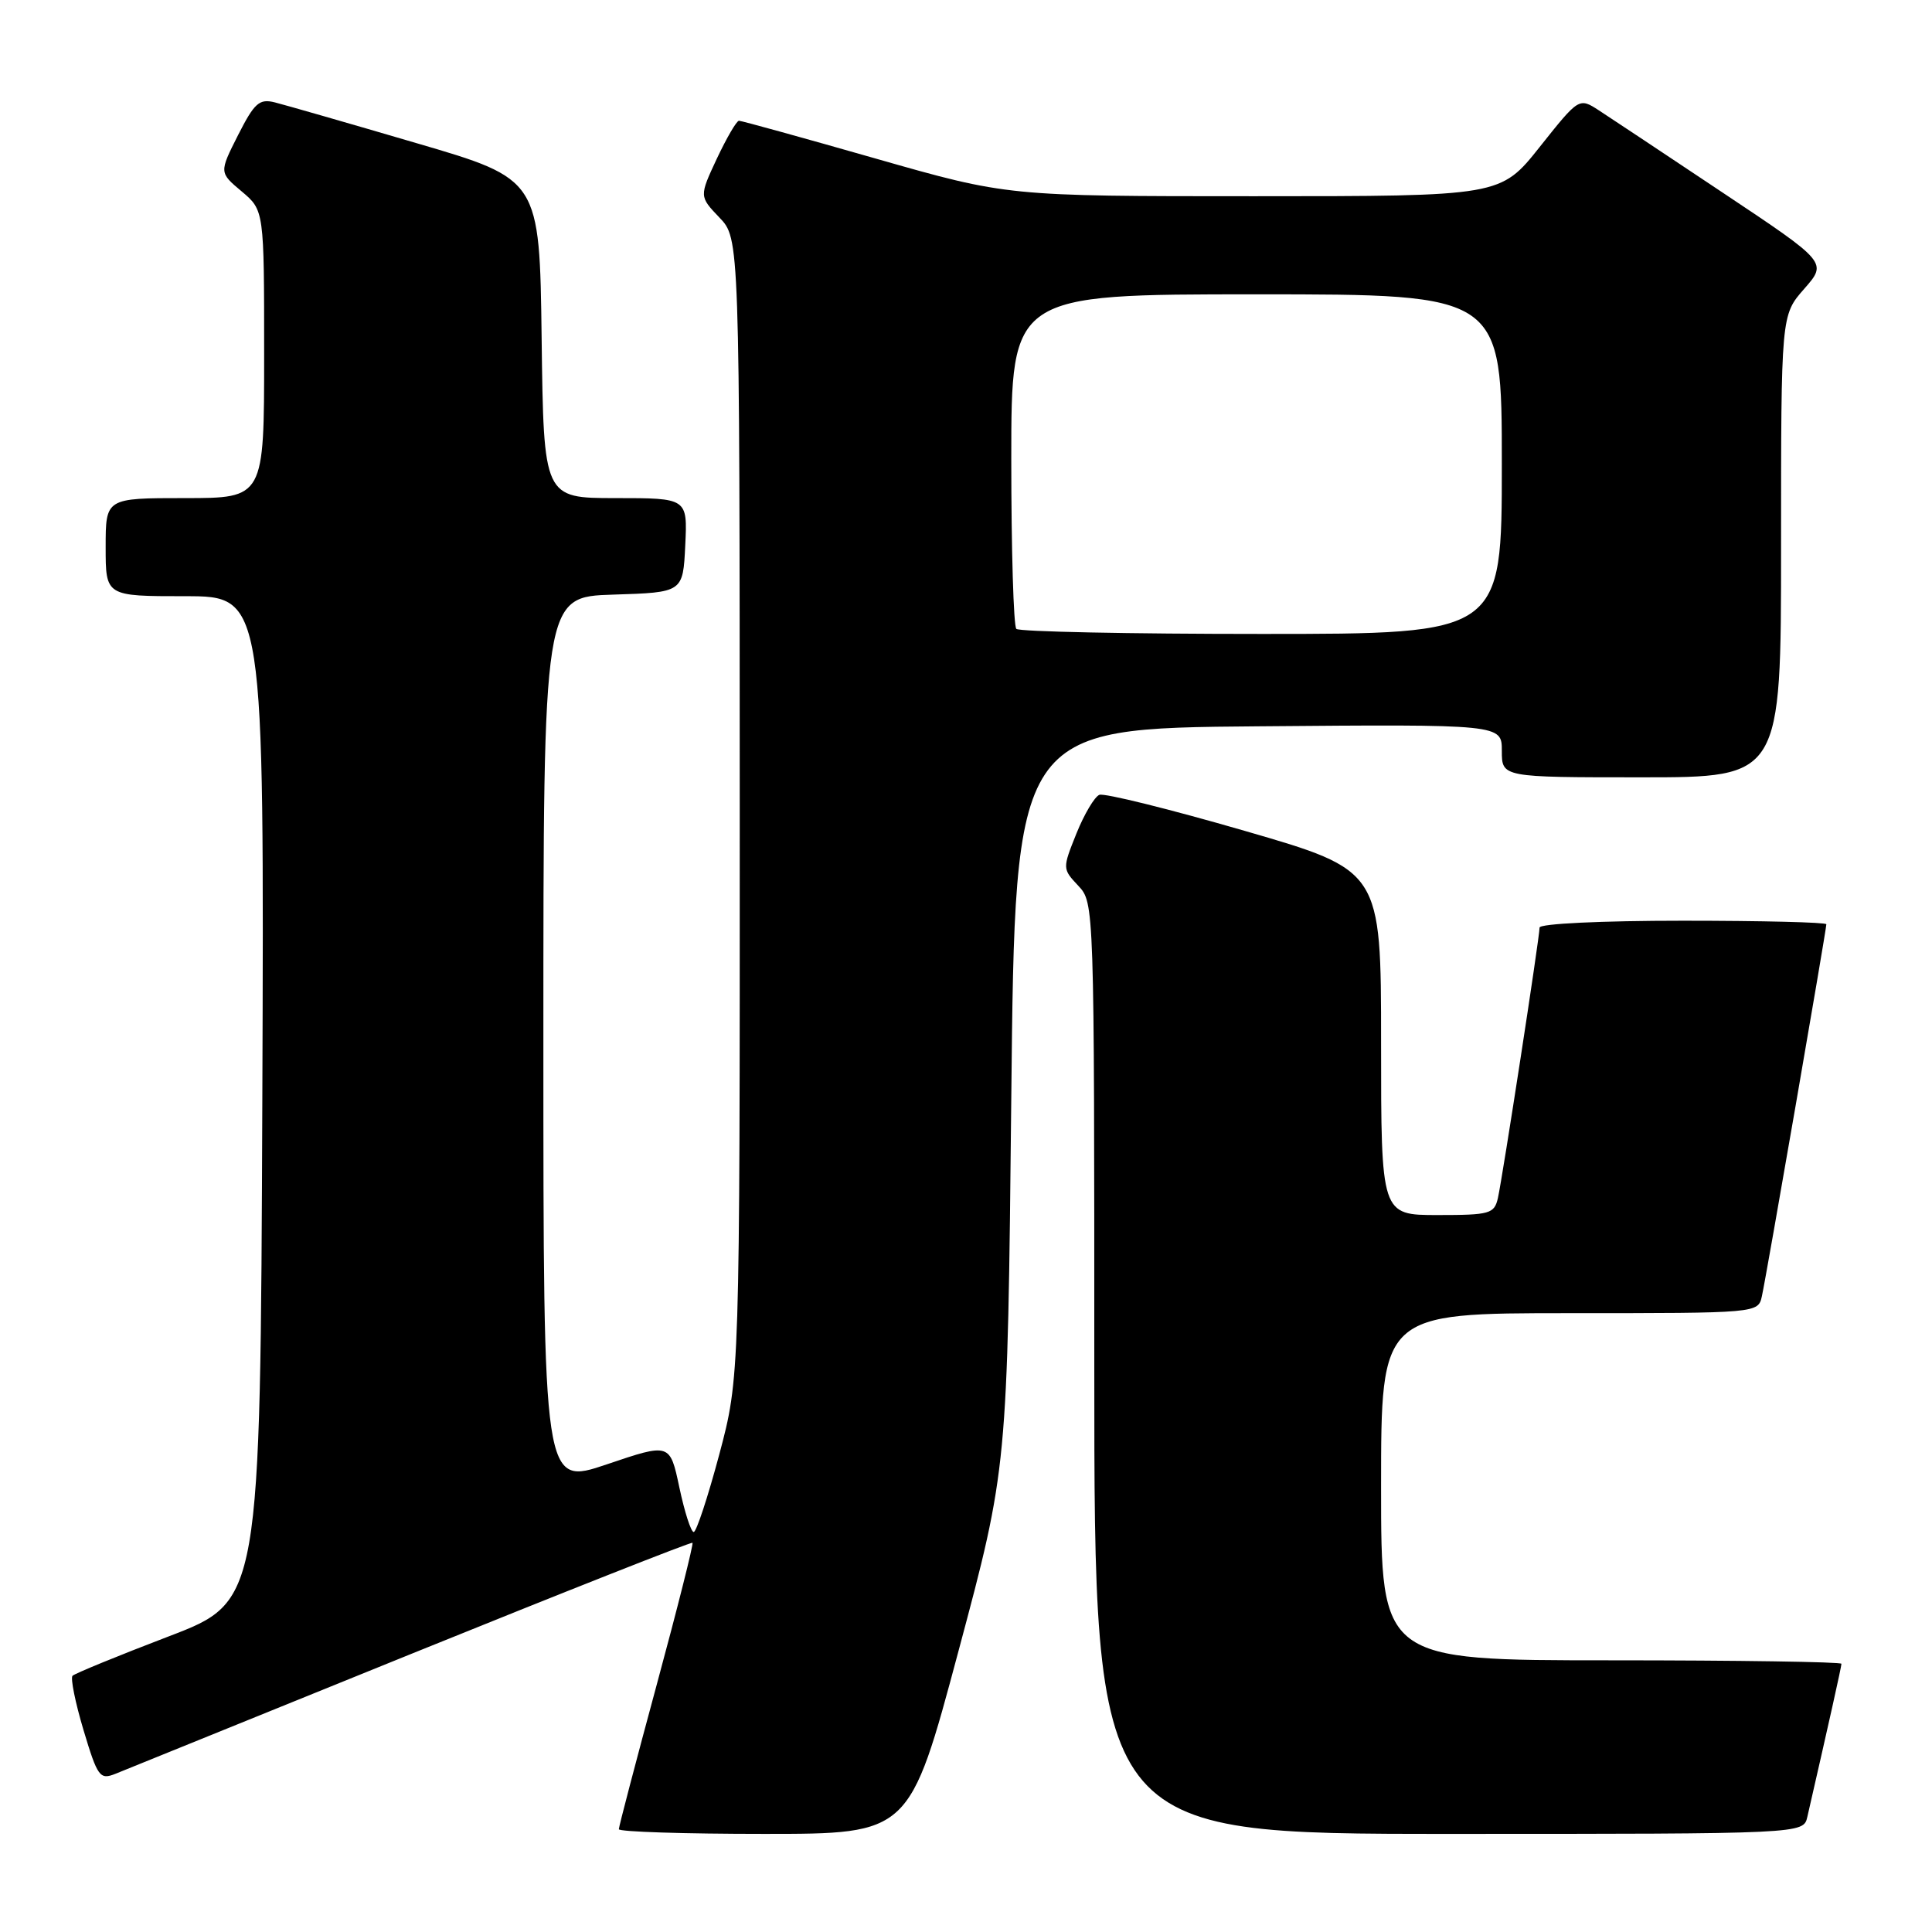 <?xml version="1.0" encoding="UTF-8" standalone="no"?>
<!DOCTYPE svg PUBLIC "-//W3C//DTD SVG 1.1//EN" "http://www.w3.org/Graphics/SVG/1.1/DTD/svg11.dtd" >
<svg xmlns="http://www.w3.org/2000/svg" xmlns:xlink="http://www.w3.org/1999/xlink" version="1.1" viewBox="0 0 256 256">
 <g >
 <path fill="currentColor"
d=" M 127.01 218.75 C 133.50 194.50 133.50 194.50 134.00 145.50 C 134.50 96.50 134.50 96.50 166.75 96.24 C 199.00 95.97 199.00 95.97 199.00 99.49 C 199.00 103.00 199.00 103.00 217.50 103.00 C 236.00 103.00 236.00 103.00 236.00 72.38 C 236.00 41.76 236.00 41.76 239.07 38.27 C 242.14 34.77 242.14 34.77 228.32 25.56 C 220.72 20.49 213.32 15.57 211.87 14.63 C 209.23 12.92 209.23 12.92 204.03 19.46 C 198.83 26.00 198.83 26.00 166.16 26.00 C 133.50 26.00 133.50 26.00 116.00 21.00 C 106.38 18.25 98.24 16.00 97.92 16.00 C 97.60 16.00 96.29 18.26 94.99 21.01 C 92.65 26.02 92.65 26.02 95.32 28.82 C 98.00 31.61 98.00 31.61 98.02 107.05 C 98.03 182.50 98.03 182.50 95.30 192.75 C 93.79 198.39 92.27 203.00 91.92 203.00 C 91.56 203.00 90.71 200.35 90.02 197.10 C 88.77 191.20 88.77 191.20 80.39 194.04 C 72.00 196.87 72.00 196.87 72.00 137.97 C 72.00 79.08 72.00 79.08 81.25 78.79 C 90.50 78.50 90.50 78.50 90.80 72.25 C 91.10 66.00 91.10 66.00 81.57 66.00 C 72.04 66.00 72.04 66.00 71.77 44.87 C 71.50 23.74 71.50 23.74 55.16 18.96 C 46.17 16.32 37.74 13.90 36.43 13.57 C 34.36 13.05 33.72 13.62 31.54 17.91 C 29.04 22.86 29.04 22.86 32.02 25.36 C 35.00 27.87 35.00 27.87 35.00 46.94 C 35.00 66.00 35.00 66.00 24.50 66.00 C 14.00 66.00 14.00 66.00 14.00 72.50 C 14.00 79.00 14.00 79.00 24.51 79.00 C 35.01 79.00 35.01 79.00 34.76 145.59 C 34.50 212.19 34.50 212.19 22.33 216.84 C 15.63 219.40 9.91 221.75 9.61 222.05 C 9.32 222.35 9.97 225.59 11.07 229.26 C 12.93 235.46 13.23 235.86 15.29 235.04 C 16.50 234.55 34.15 227.40 54.49 219.15 C 74.84 210.91 91.61 204.28 91.76 204.43 C 91.91 204.58 89.78 213.04 87.02 223.23 C 84.26 233.42 82.00 242.04 82.00 242.38 C 82.00 242.72 90.67 243.00 101.26 243.00 C 120.52 243.00 120.52 243.00 127.01 218.75 Z  M 239.48 240.75 C 242.28 228.54 244.00 220.84 244.00 220.46 C 244.00 220.21 230.28 220.00 213.50 220.00 C 183.00 220.00 183.00 220.00 183.00 197.00 C 183.00 174.00 183.00 174.00 207.98 174.00 C 232.96 174.00 232.96 174.00 233.46 171.75 C 234.03 169.21 242.00 123.19 242.00 122.47 C 242.00 122.21 233.45 122.00 223.00 122.00 C 212.23 122.00 204.00 122.39 204.00 122.91 C 204.00 124.21 199.09 156.04 198.48 158.75 C 198.00 160.84 197.42 161.00 190.48 161.00 C 183.00 161.00 183.00 161.00 183.00 138.16 C 183.00 115.33 183.00 115.33 164.92 110.09 C 154.98 107.21 146.31 105.06 145.67 105.32 C 145.03 105.58 143.66 107.89 142.63 110.45 C 140.77 115.09 140.77 115.12 142.88 117.37 C 144.99 119.62 145.00 119.82 145.00 181.31 C 145.00 243.00 145.00 243.00 191.98 243.00 C 238.96 243.00 238.96 243.00 239.48 240.75 Z  M 134.67 83.33 C 134.30 82.97 134.00 72.84 134.00 60.83 C 134.00 39.00 134.00 39.00 166.50 39.00 C 199.00 39.00 199.00 39.00 199.00 61.50 C 199.00 84.00 199.00 84.00 167.17 84.00 C 149.66 84.00 135.03 83.70 134.67 83.33 Z "/>
</g>
</svg>